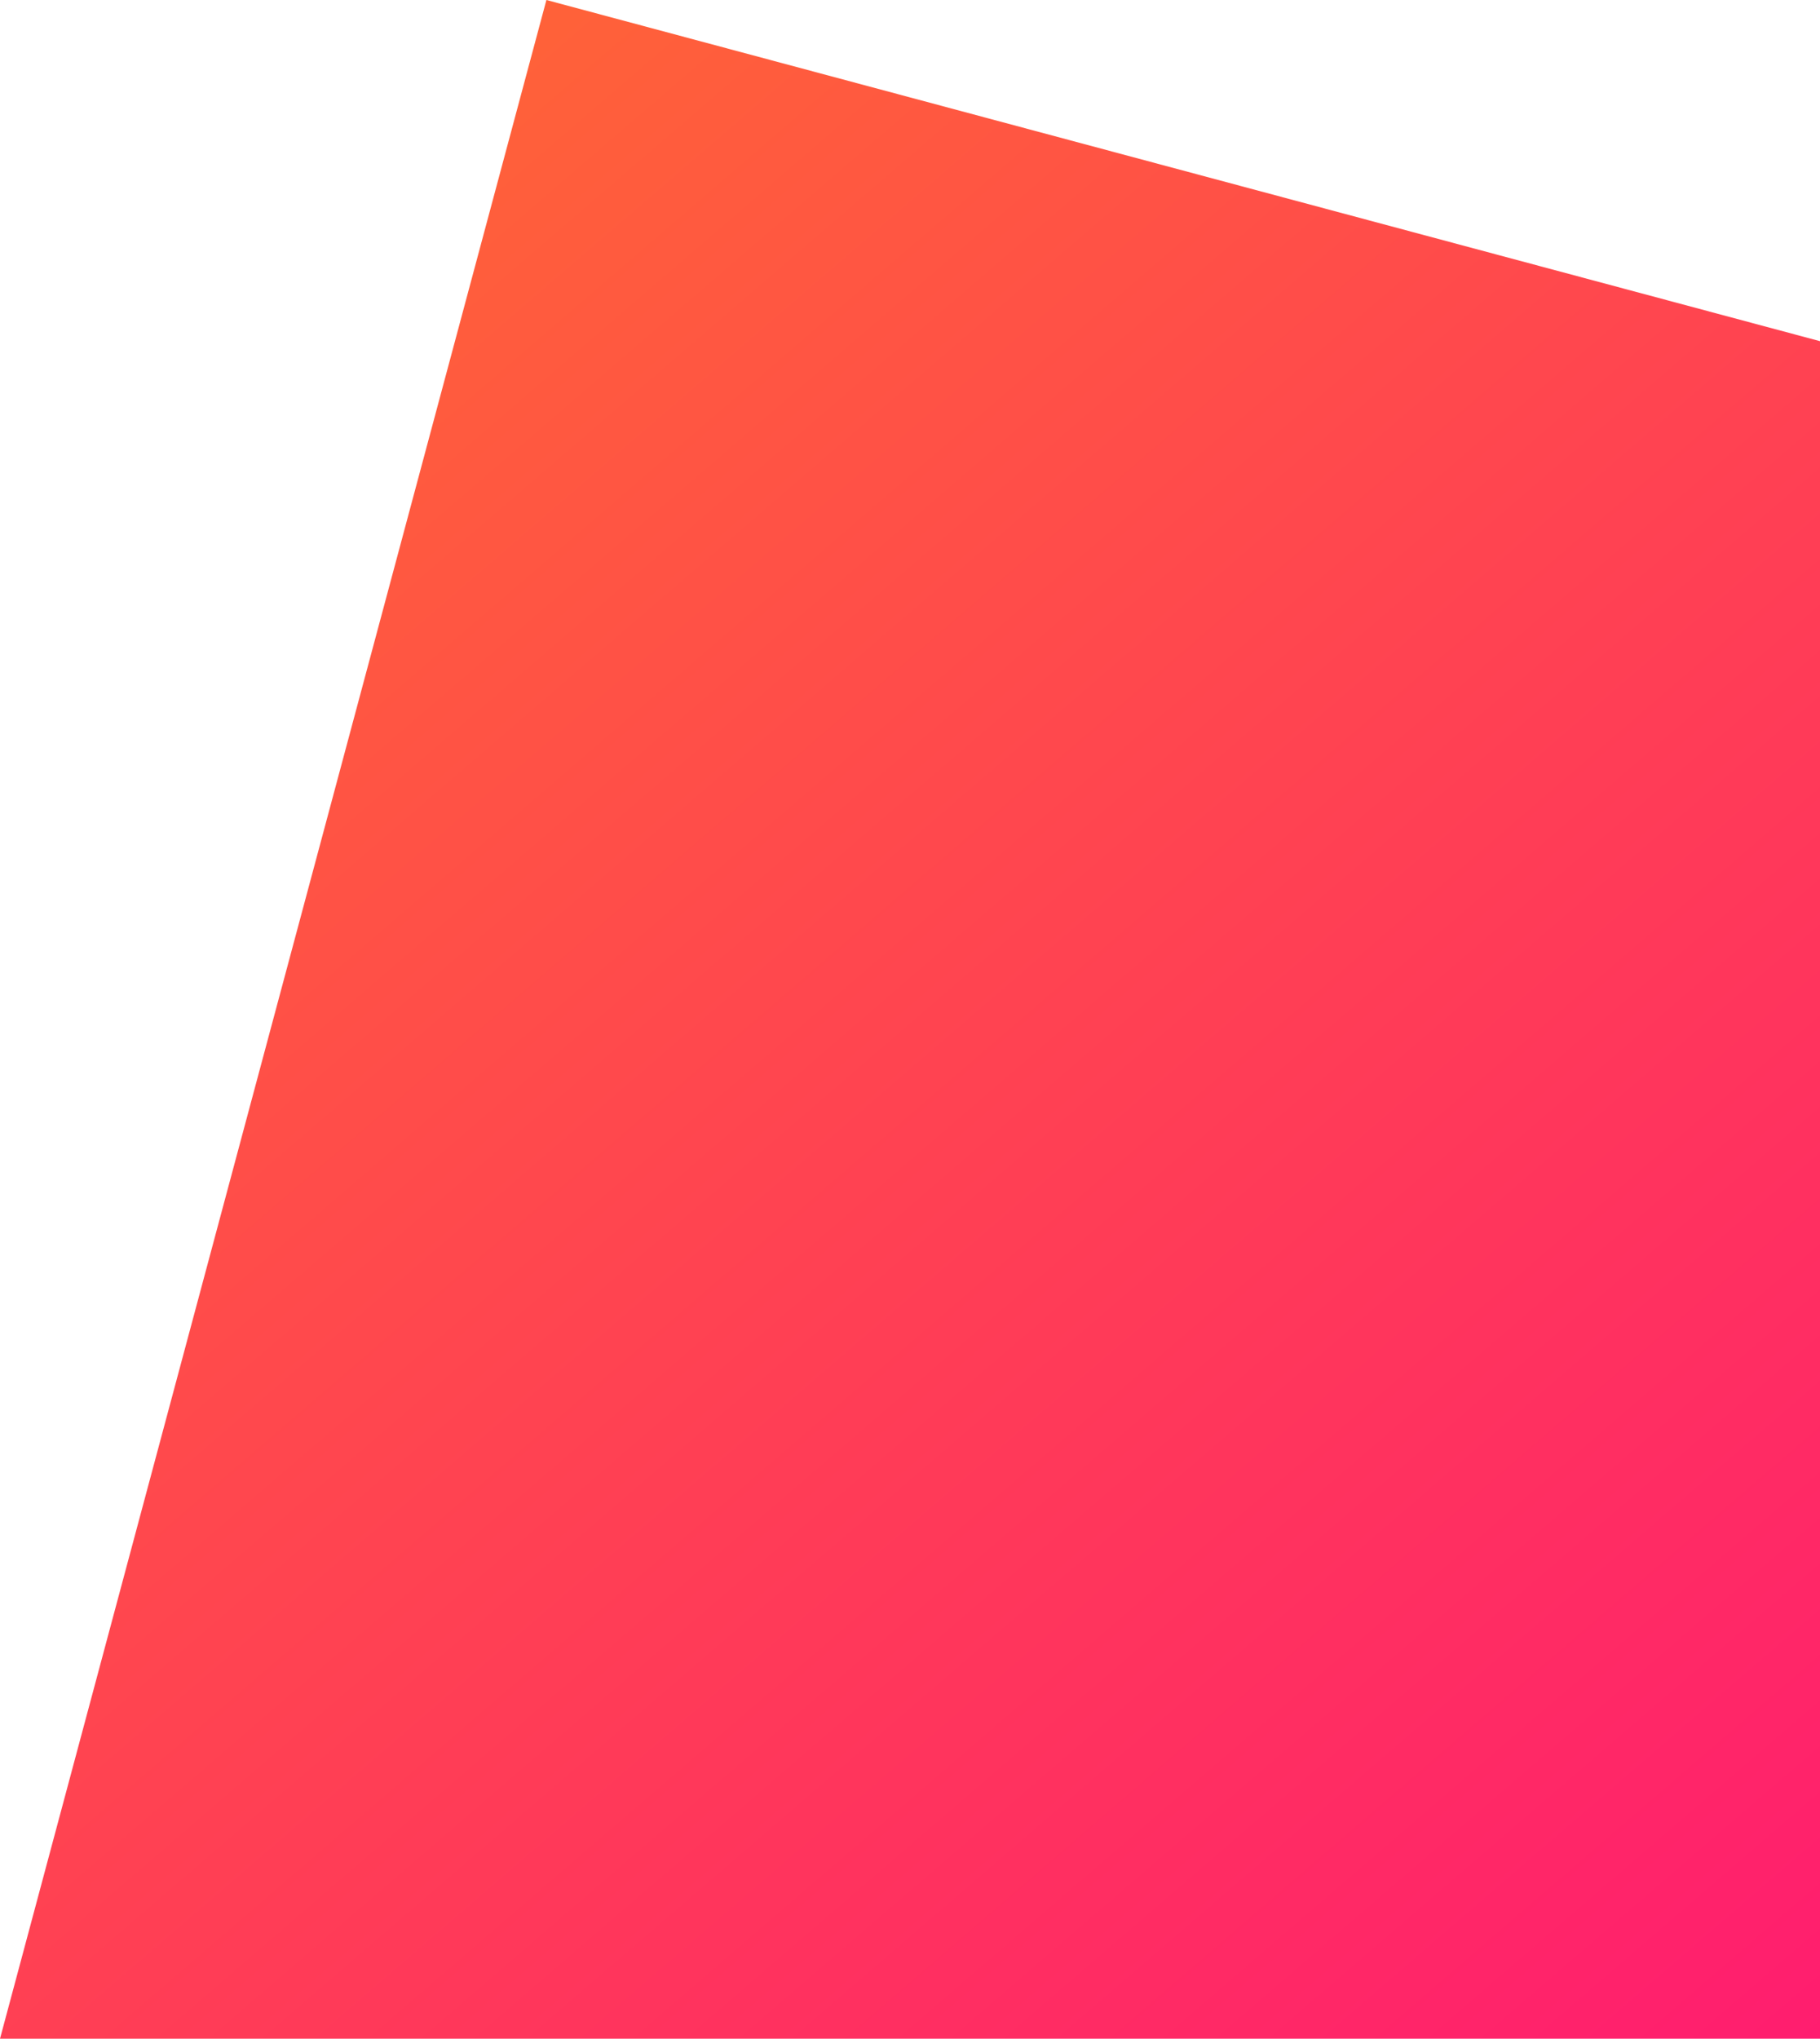 <svg width="509" height="570" xmlns="http://www.w3.org/2000/svg"><defs><linearGradient x1="-1.572%" y1="-34.832%" x2="121.487%" y2="126.641%" id="a"><stop stop-color="#FF7D23" offset="0%"/><stop stop-color="#FF097F" offset="100%"/></linearGradient></defs><path d="M268.813 260L625 355.388V830H116z" transform="translate(-116 -260)" fill="url(#a)" fill-rule="evenodd"/></svg>